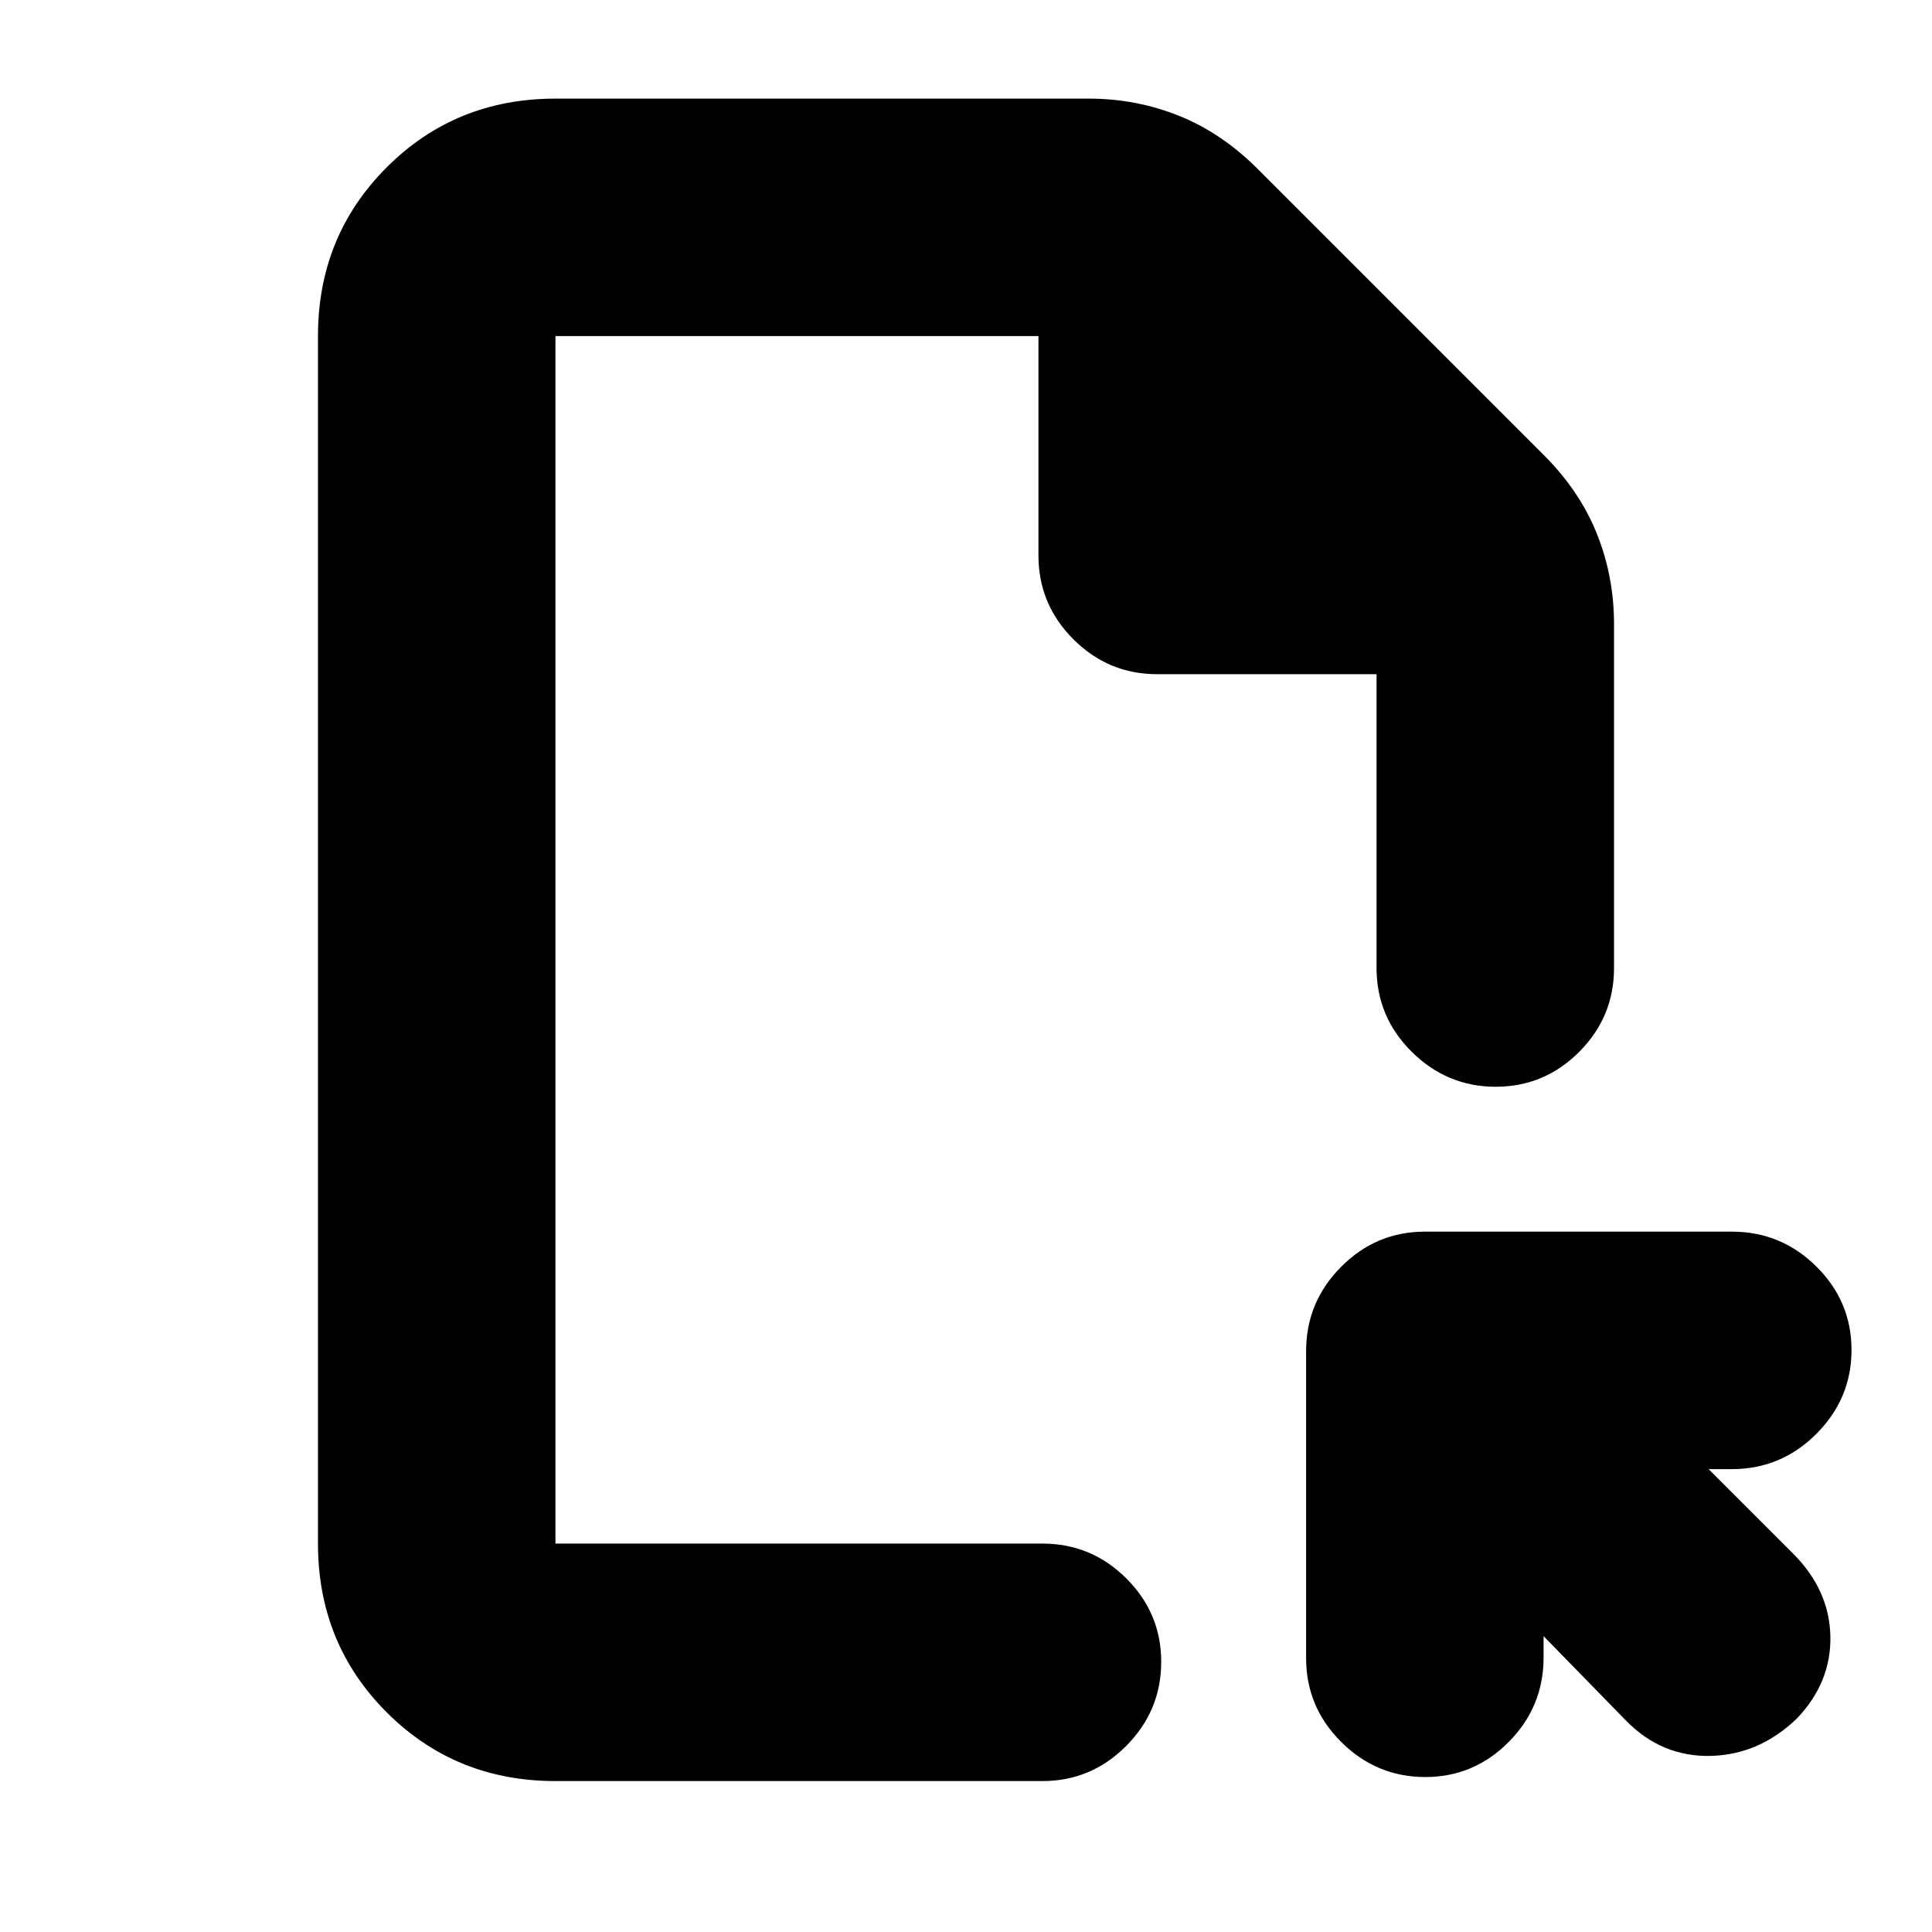 <svg xmlns="http://www.w3.org/2000/svg" height="20" viewBox="0 -960 960 960" width="20"><path d="M276-75q-49.7 0-83.85-34.15Q158-143.3 158-193v-600q0-49.7 34.15-83.85Q226.3-911 276-911h265q23.47 0 44.73 8.5Q607-894 625-876l142 142q18 18 26.5 39.27Q802-673.47 802-650v171q0 24.3-17.29 41.65Q767.42-420 743.21-420t-41.71-17.35Q684-454.7 684-479v-146H575q-24.3 0-41.65-17.35Q516-659.7 516-684v-109H276v600h242q24.3 0 41.65 17.29Q577-158.42 577-134.21T559.65-92.5Q542.3-75 518-75H276Zm491-72v10.6q0 24.47-17.29 41.93Q732.42-77 708.21-77T666.5-94.37Q649-111.73 649-136.06v-152.61q0-24.33 17.37-41.83 17.36-17.5 41.69-17.5h152.61q24.33 0 41.83 17.29t17.5 41.5q0 24.21-17.48 41.71T860.56-230H849l42 42q18 18 18.5 41t-16.72 41Q874-88 849.83-87.5 825.67-87 808-105l-41-42Zm-491-46v-600 600Z"/></svg>